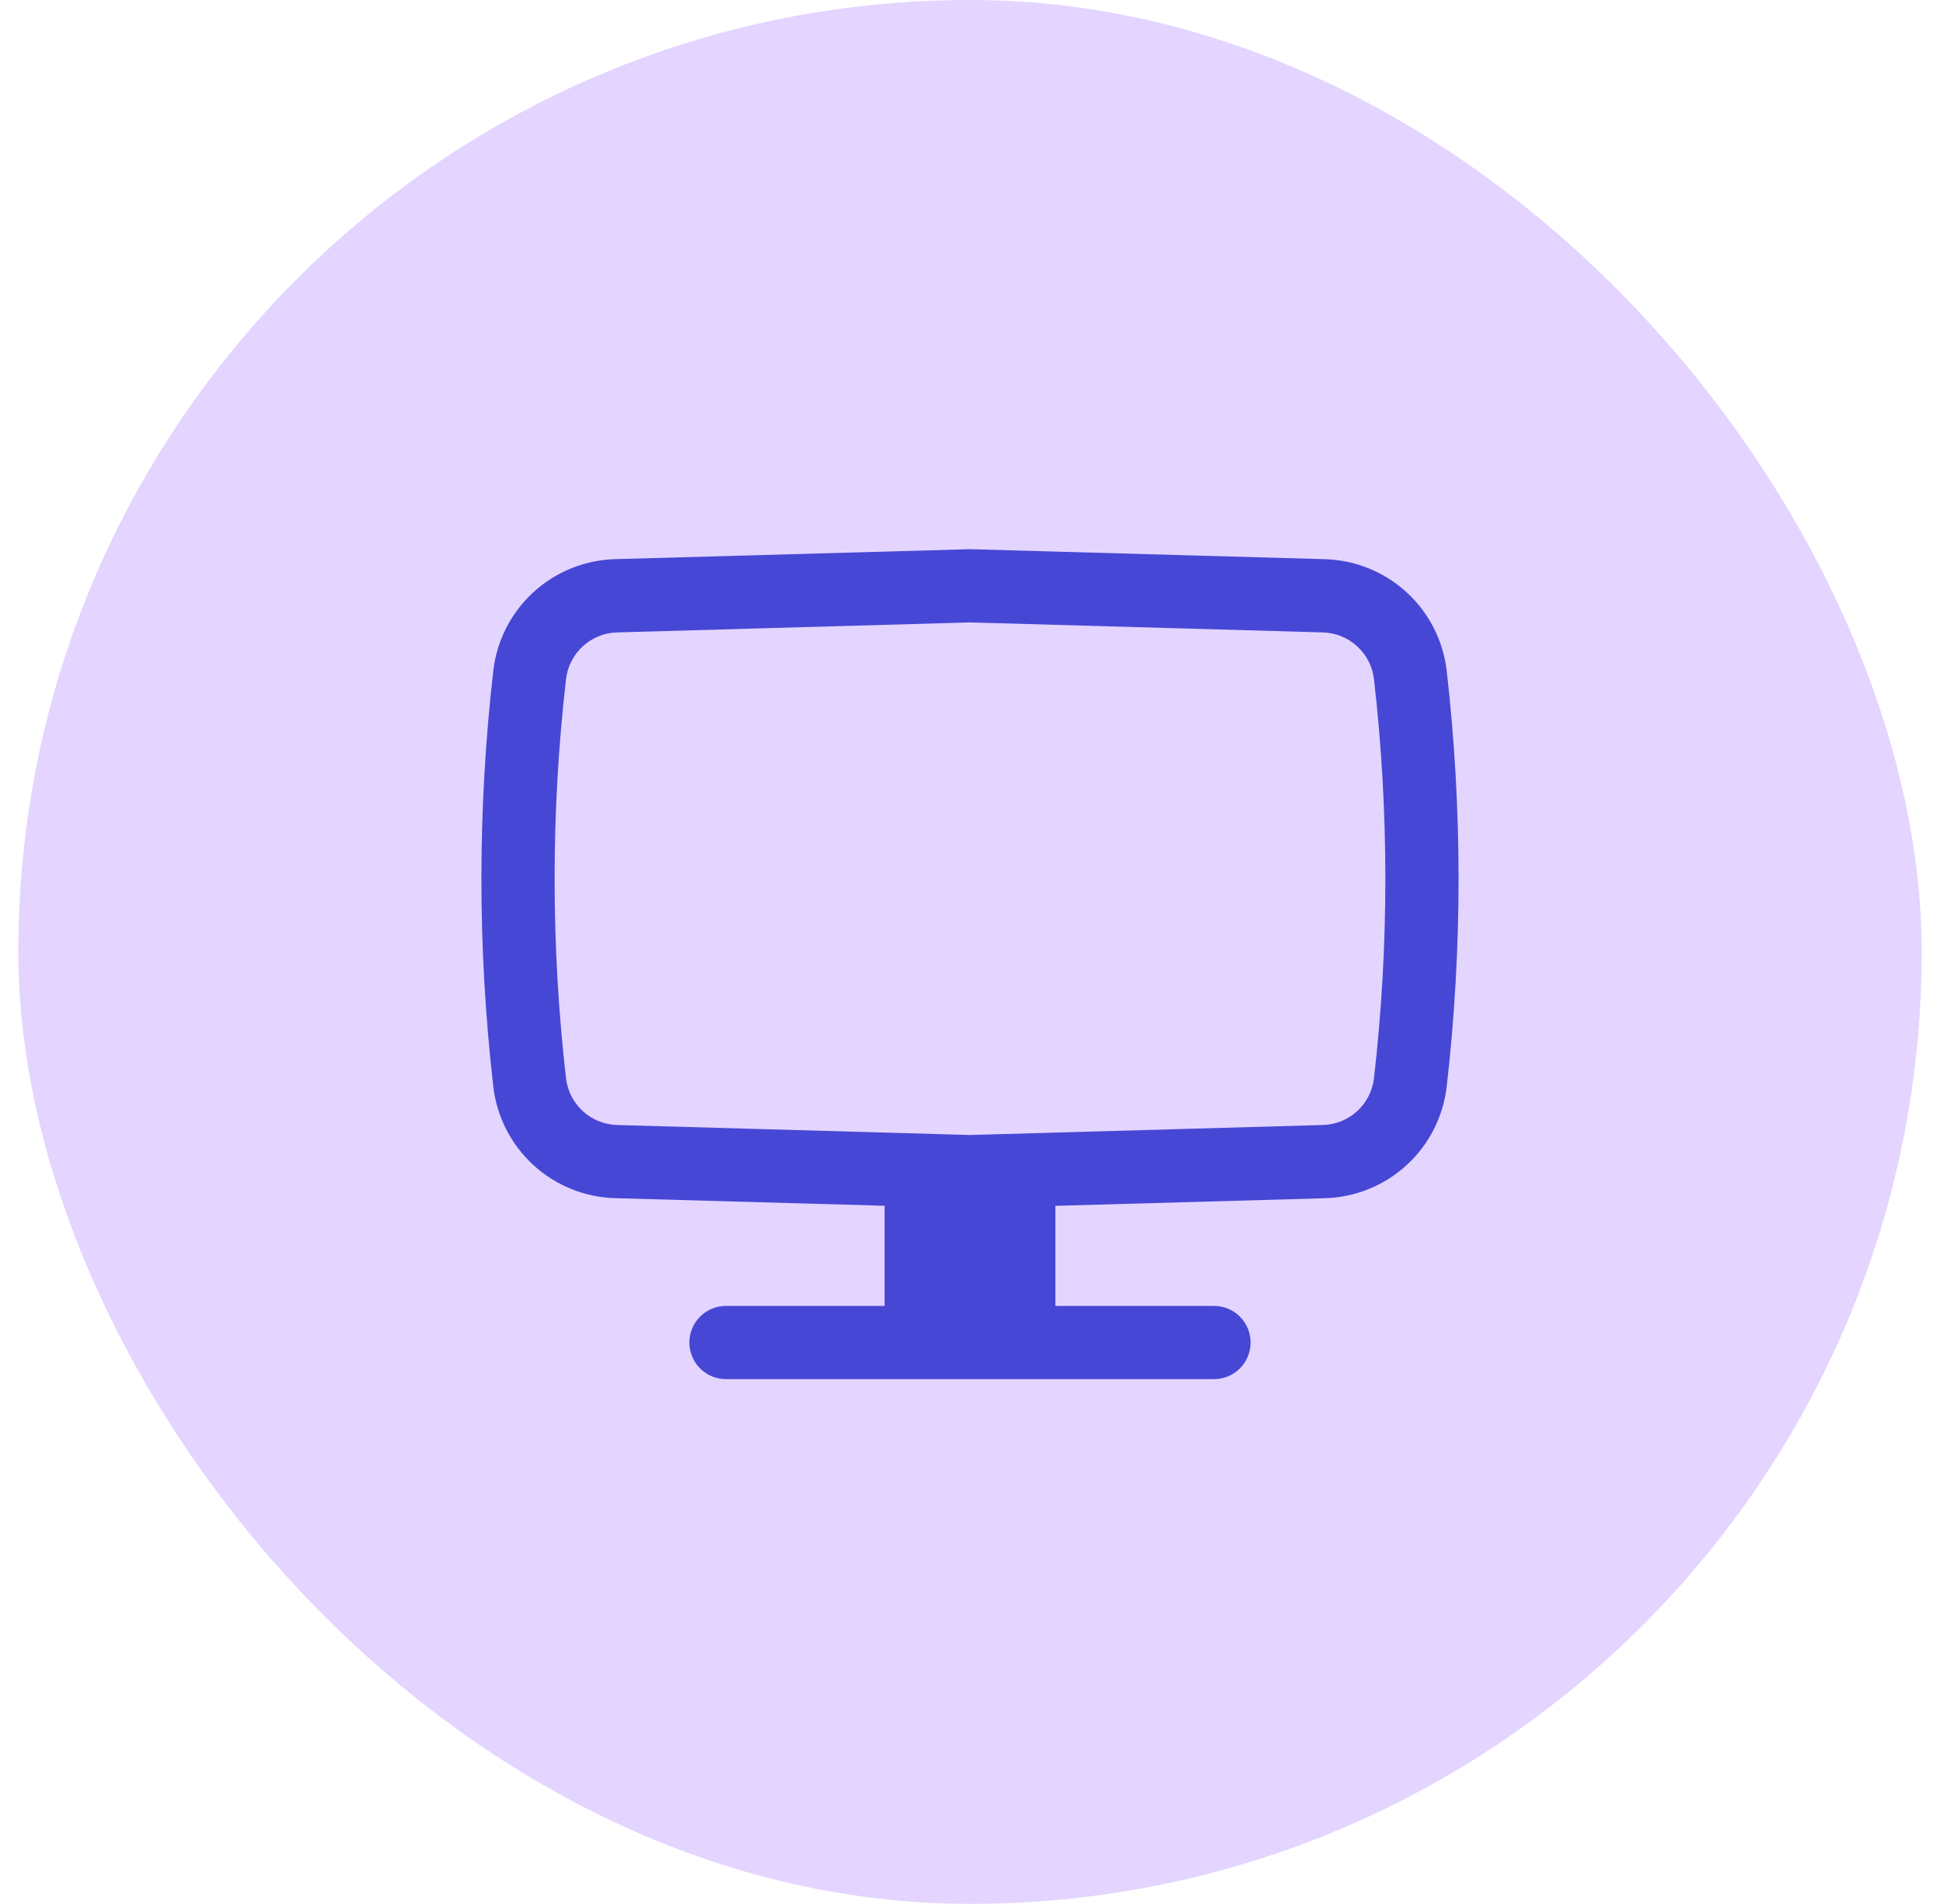<svg width="53" height="52" viewBox="0 0 53 52" fill="none" xmlns="http://www.w3.org/2000/svg">
<rect x="0.5" width="52" height="52" rx="26" fill="#E3D5FF"/>
<path fill-rule="evenodd" clip-rule="evenodd" d="M26.5 15L36.199 15.273C37.027 15.297 37.82 15.619 38.431 16.18C39.042 16.74 39.43 17.503 39.524 18.327C39.955 22.097 39.955 25.903 39.524 29.673C39.43 30.497 39.042 31.26 38.431 31.82C37.82 32.381 37.027 32.703 36.199 32.727L28.833 32.935V35.668H33.166C33.432 35.668 33.686 35.773 33.874 35.961C34.061 36.148 34.166 36.403 34.166 36.668C34.166 36.933 34.061 37.188 33.874 37.375C33.686 37.563 33.432 37.668 33.166 37.668H19.833C19.568 37.668 19.314 37.563 19.126 37.375C18.939 37.188 18.833 36.933 18.833 36.668C18.833 36.403 18.939 36.148 19.126 35.961C19.314 35.773 19.568 35.668 19.833 35.668H24.166V32.933L16.801 32.725C15.972 32.702 15.18 32.38 14.569 31.819C13.958 31.258 13.57 30.496 13.476 29.672C13.044 25.902 13.044 22.095 13.476 18.325C13.57 17.501 13.958 16.739 14.569 16.178C15.18 15.617 15.972 15.296 16.801 15.272L26.5 15ZM26.5 17L16.858 17.273C16.139 17.293 15.545 17.839 15.463 18.553C15.048 22.173 15.048 25.827 15.463 29.447C15.545 30.161 16.139 30.707 16.858 30.727L26.498 31L36.141 30.727C36.861 30.707 37.455 30.161 37.537 29.447C37.951 25.827 37.951 22.173 37.537 18.553C37.498 18.208 37.334 17.888 37.078 17.653C36.822 17.418 36.489 17.283 36.141 17.273L26.5 17Z" fill="#4747D6"/>
</svg>
